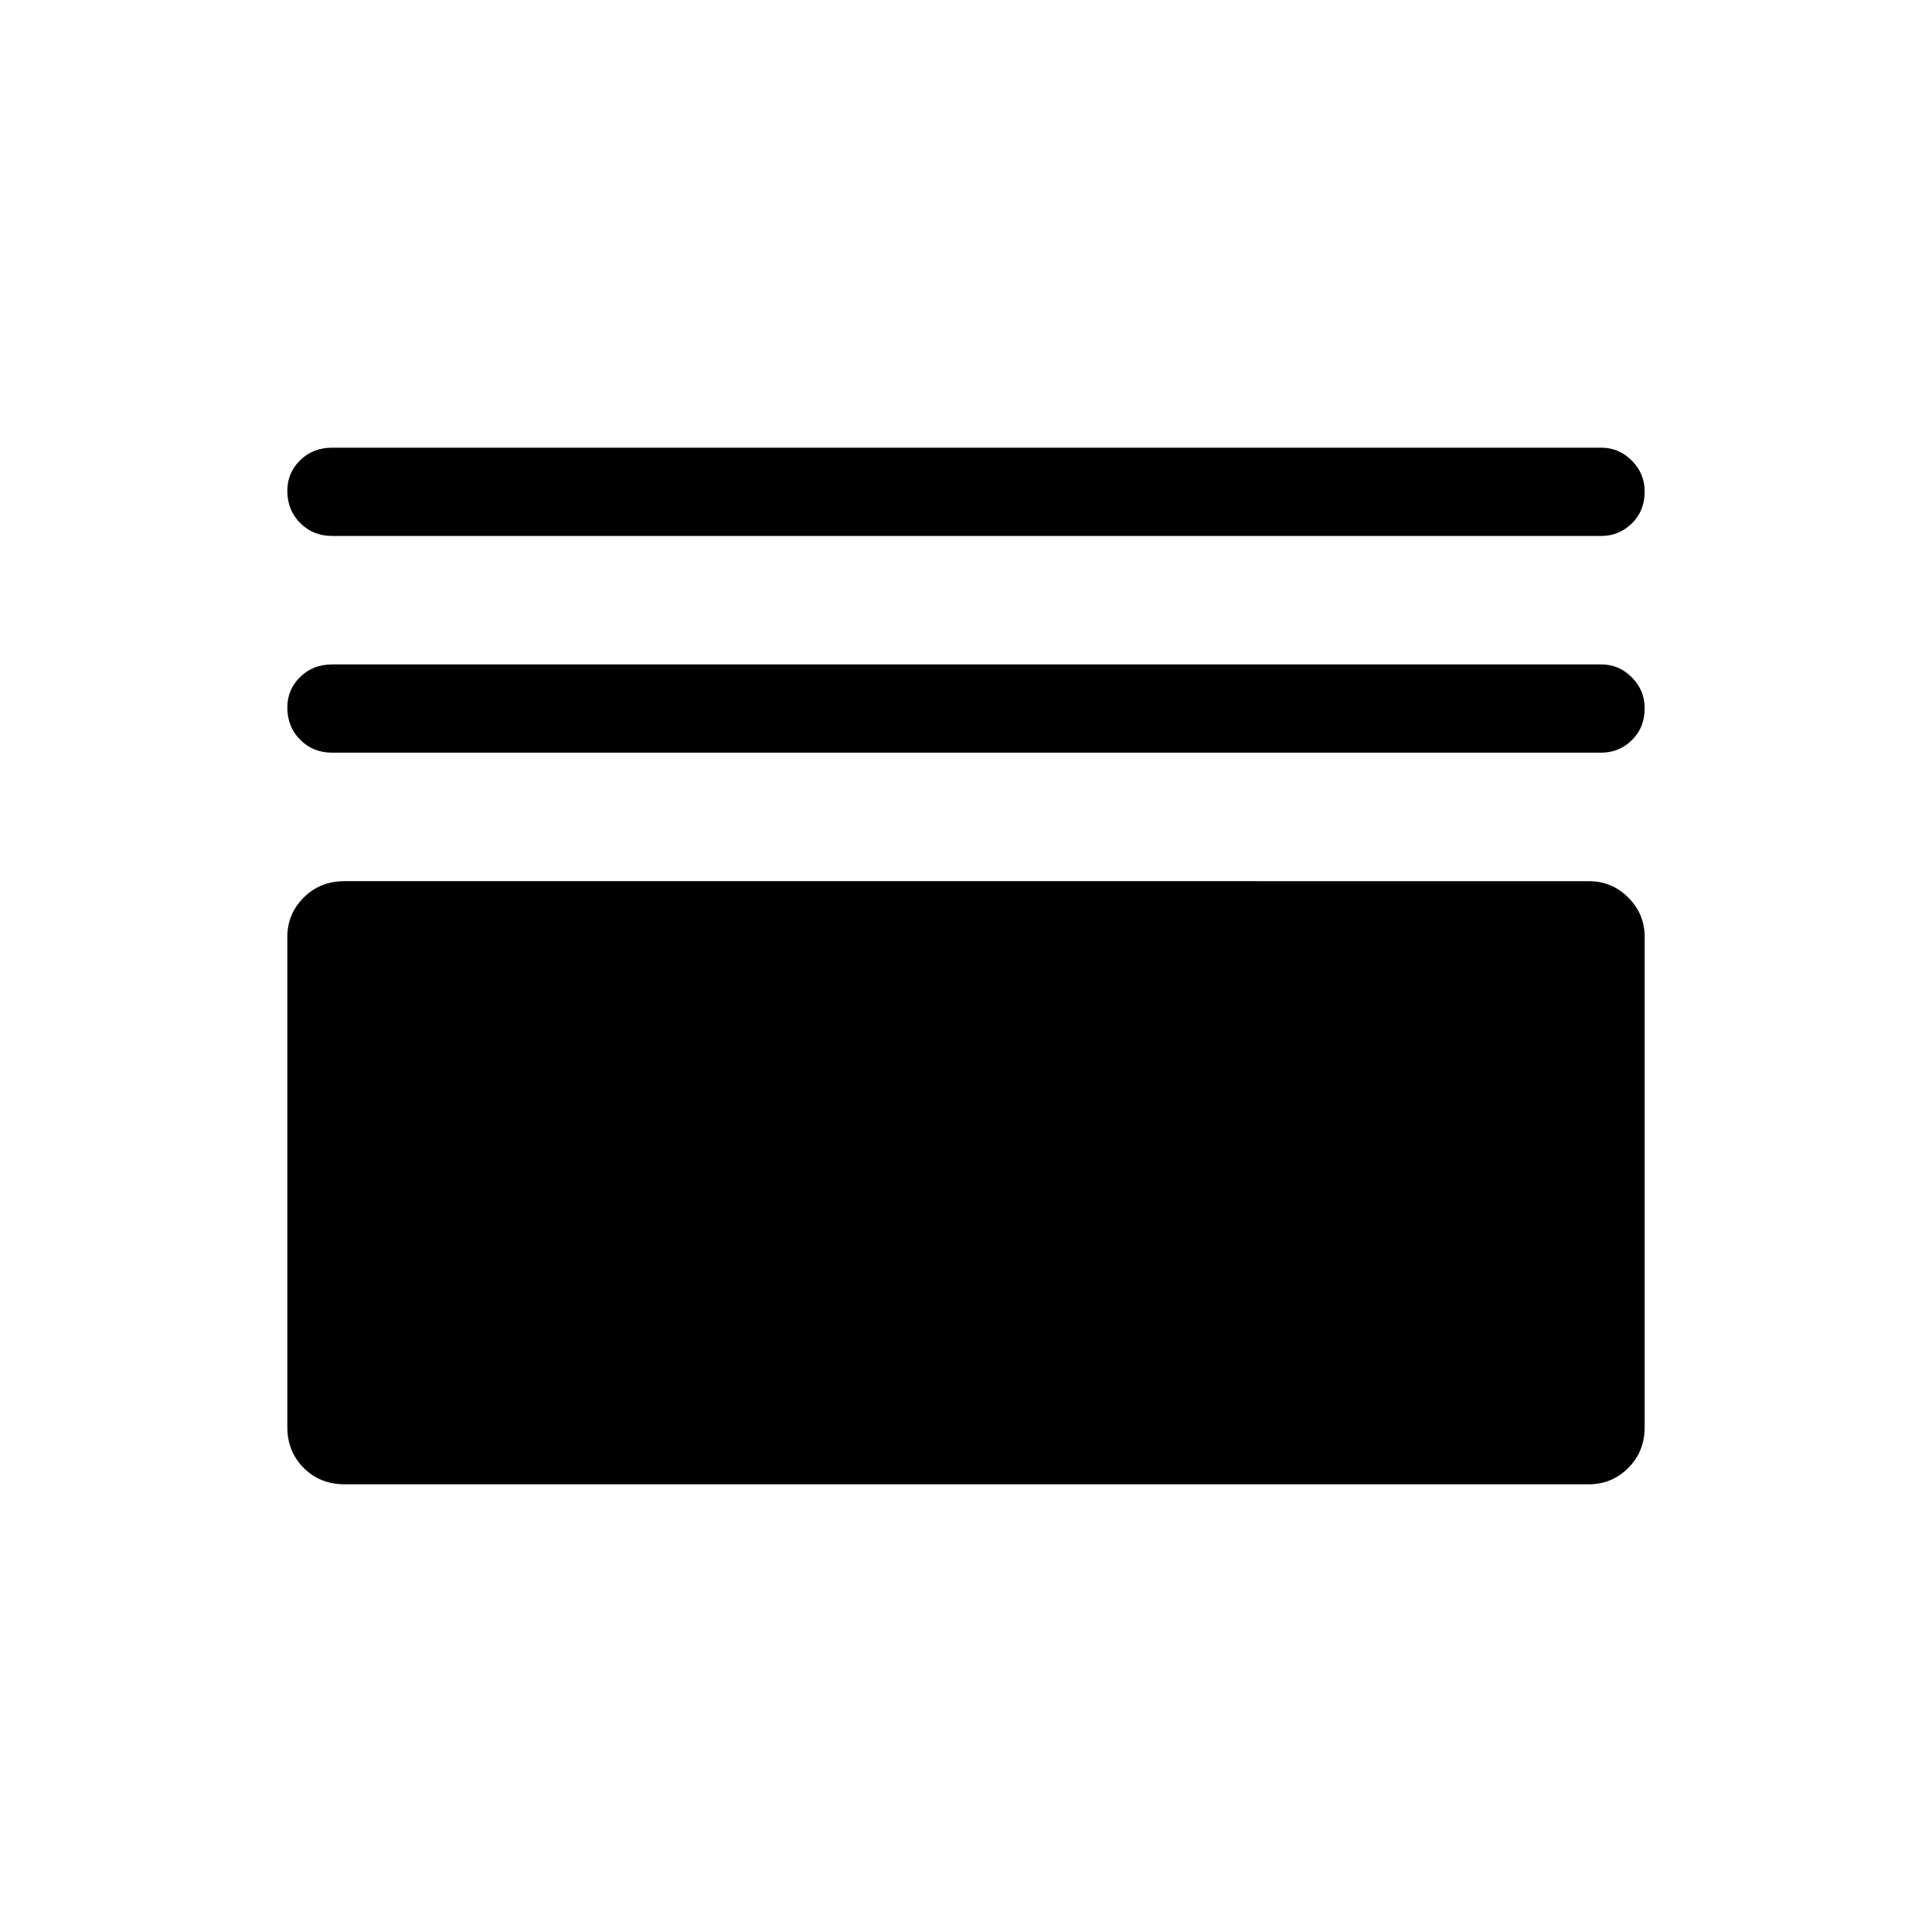 <svg xmlns="http://www.w3.org/2000/svg" height="48" viewBox="0 -960 960 960" width="48"><path d="M171.19-222.46q-12.14 0-20.28-8.14t-8.14-20.29v-243.53q0-11.45 8.14-19.59t20.28-8.14H789.5q11.45 0 19.59 8.14t8.14 19.59v243.53q0 12.15-8.14 20.29-8.14 8.14-19.59 8.14H171.19ZM165.04-586q-9.53 0-15.9-6.43-6.37-6.42-6.37-16.03 0-8.92 6.37-15.15 6.37-6.24 15.9-6.24h630.61q8.84 0 15.21 6.43 6.37 6.43 6.37 15.35 0 9.61-6.37 15.84T795.65-586H165.04Zm0-107.69q-9.53 0-15.9-6.43-6.37-6.42-6.37-16.04 0-8.92 6.37-15.15t15.9-6.23h630.61q8.84 0 15.21 6.43 6.37 6.43 6.37 15.34 0 9.62-6.37 15.85t-15.21 6.23H165.04Z"/></svg>